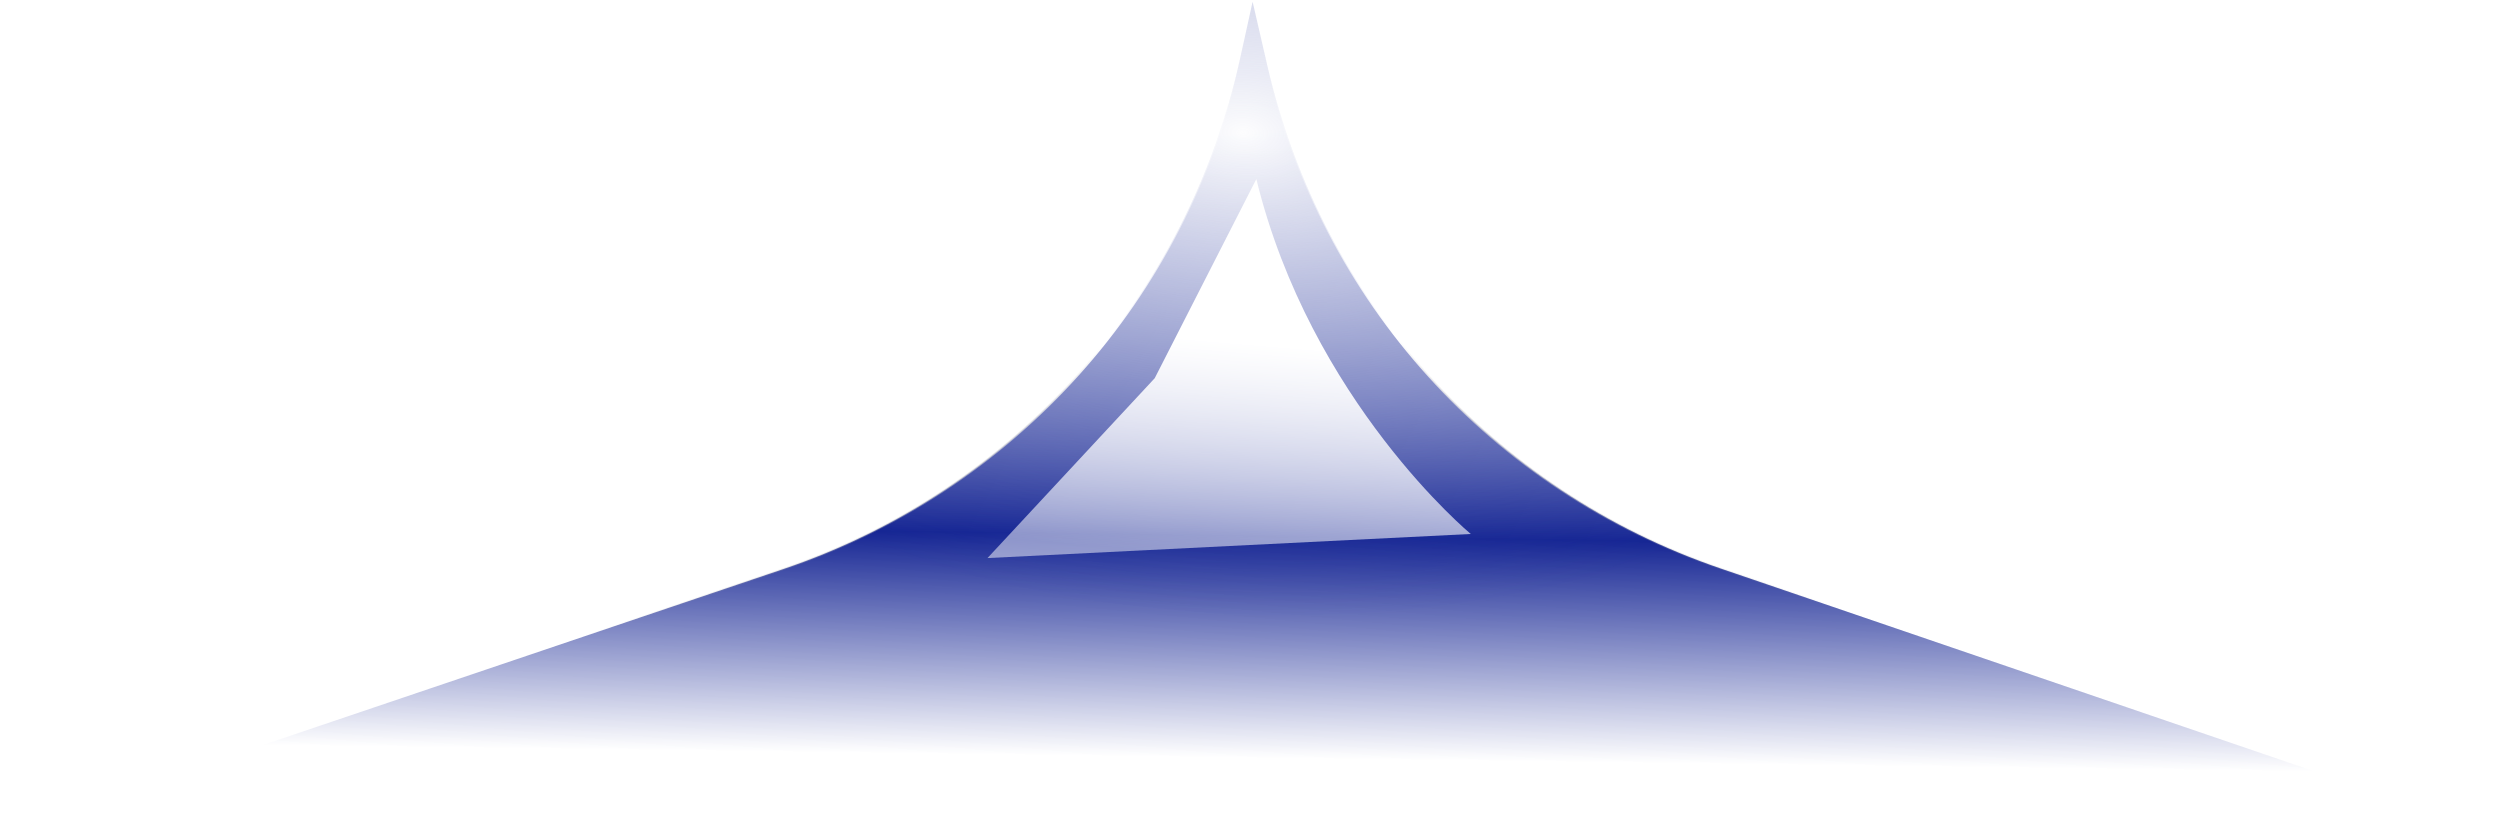 <svg width="1438" height="481" viewBox="0 0 1438 481" fill="none" xmlns="http://www.w3.org/2000/svg">
<path d="M1437.5 480H-1L450.606 327.316C583.358 282.434 682.942 171.354 713.112 34.508L720.5 1L729.067 38.196C760.116 173.007 858.62 282.205 989.529 326.935L1437.5 480Z" fill="url(#paint0_linear_2500_2134)"/>
<path d="M1437.5 480H-1L450.606 327.316C583.358 282.434 682.942 171.354 713.112 34.508L720.5 1L729.067 38.196C760.116 173.007 858.62 282.205 989.529 326.935L1437.5 480Z" fill="url(#paint1_radial_2500_2134)"/>
<path d="M1437.5 480H-1L450.606 327.316C583.358 282.434 682.942 171.354 713.112 34.508L720.5 1L729.067 38.196C760.116 173.007 858.62 282.205 989.529 326.935L1437.5 480Z" stroke="url(#paint2_linear_2500_2134)"/>
<g filter="url(#filter0_f_2500_2134)">
<path d="M846 307.144L568 321L664.195 217.542L722.649 103C753.947 230.936 846 307.144 846 307.144Z" fill="url(#paint3_linear_2500_2134)"/>
</g>
<defs>
<filter id="filter0_f_2500_2134" x="488" y="23" width="438" height="378" filterUnits="userSpaceOnUse" color-interpolation-filters="sRGB">
<feFlood flood-opacity="0" result="BackgroundImageFix"/>
<feBlend mode="normal" in="SourceGraphic" in2="BackgroundImageFix" result="shape"/>
<feGaussianBlur stdDeviation="40" result="effect1_foregroundBlur_2500_2134"/>
</filter>
<linearGradient id="paint0_linear_2500_2134" x1="721.5" y1="13" x2="716" y2="438" gradientUnits="userSpaceOnUse">
<stop stop-color="white" stop-opacity="0"/>
<stop offset="0.695" stop-color="#162694"/>
<stop offset="0.995" stop-color="#162694" stop-opacity="0"/>
</linearGradient>
<radialGradient id="paint1_radial_2500_2134" cx="0" cy="0" r="1" gradientUnits="userSpaceOnUse" gradientTransform="translate(716 76) rotate(93.078) scale(279.403 453.819)">
<stop stop-color="white" stop-opacity="0.8"/>
<stop offset="1" stop-color="#162694" stop-opacity="0"/>
</radialGradient>
<linearGradient id="paint2_linear_2500_2134" x1="722.001" y1="15.5" x2="730.001" y2="393" gradientUnits="userSpaceOnUse">
<stop offset="0.073" stop-color="white" stop-opacity="0"/>
<stop offset="0.48" stop-color="white"/>
<stop offset="0.907" stop-color="#999999" stop-opacity="0"/>
</linearGradient>
<linearGradient id="paint3_linear_2500_2134" x1="717.425" y1="196.926" x2="706.978" y2="320.998" gradientUnits="userSpaceOnUse">
<stop stop-color="white"/>
<stop offset="1" stop-color="white" stop-opacity="0.5"/>
</linearGradient>
</defs>
</svg>

